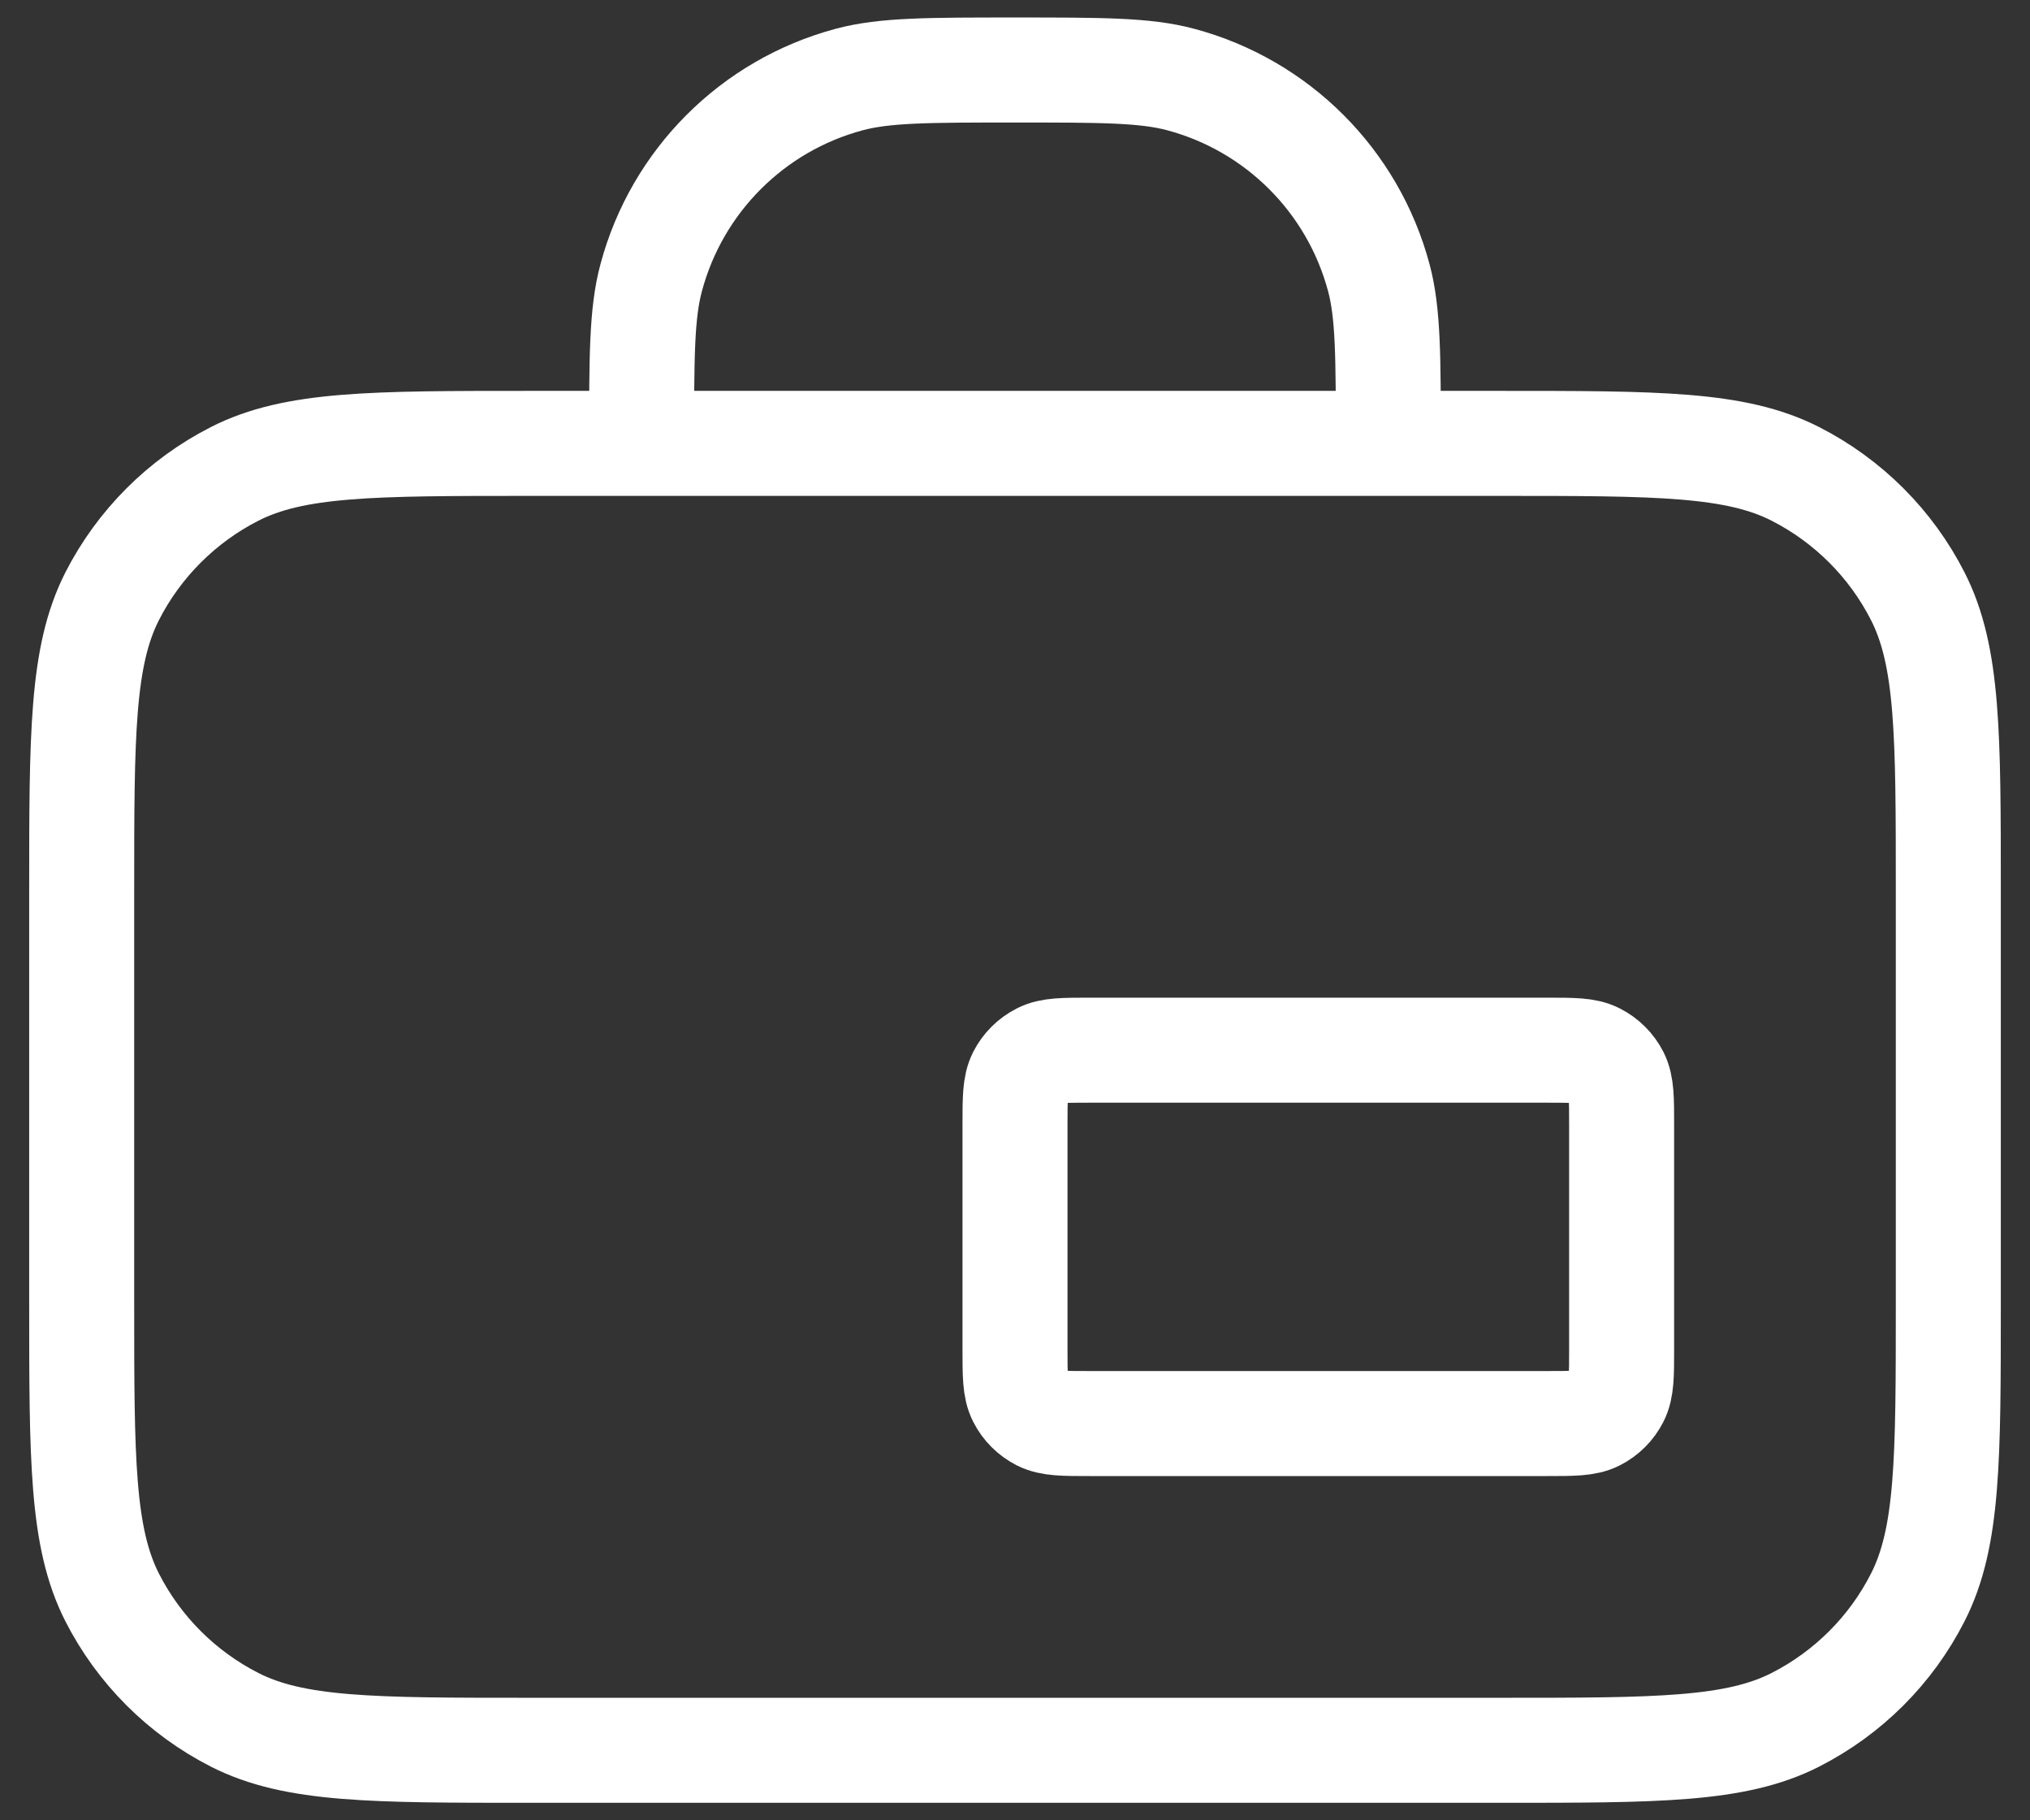 <svg width="29" height="26" viewBox="0 0 29 26" fill="none" xmlns="http://www.w3.org/2000/svg">
<rect x="0" y="0" width="29" height="26" fill="#333333" stroke="none"/>
<path d="M19.833 6.333C19.833 5.093 19.833 4.473 19.697 3.965C19.327 2.584 18.249 1.506 16.868 1.136C16.36 1 15.74 1 14.5 1C13.26 1 12.64 1 12.131 1.136C10.751 1.506 9.673 2.584 9.303 3.965C9.166 4.473 9.166 5.093 9.166 6.333M15.566 20.333H22.1C22.473 20.333 22.66 20.333 22.802 20.261C22.928 20.197 23.03 20.095 23.094 19.969C23.166 19.827 23.166 19.64 23.166 19.267V16.067C23.166 15.693 23.166 15.507 23.094 15.364C23.03 15.239 22.928 15.137 22.802 15.073C22.66 15 22.473 15 22.1 15H15.566C15.193 15 15.007 15 14.864 15.073C14.738 15.137 14.636 15.239 14.572 15.364C14.5 15.507 14.5 15.693 14.5 16.067V19.267C14.5 19.64 14.5 19.827 14.572 19.969C14.636 20.095 14.738 20.197 14.864 20.261C15.007 20.333 15.193 20.333 15.566 20.333ZM7.566 25H21.433C23.673 25 24.794 25 25.649 24.564C26.402 24.18 27.014 23.569 27.397 22.816C27.833 21.96 27.833 20.84 27.833 18.6V12.733C27.833 10.493 27.833 9.373 27.397 8.517C27.014 7.765 26.402 7.153 25.649 6.769C24.794 6.333 23.673 6.333 21.433 6.333H7.566C5.326 6.333 4.206 6.333 3.351 6.769C2.598 7.153 1.986 7.765 1.602 8.517C1.167 9.373 1.167 10.493 1.167 12.733V18.6C1.167 20.84 1.167 21.96 1.602 22.816C1.986 23.569 2.598 24.18 3.351 24.564C4.206 25 5.326 25 7.566 25Z" stroke="white" stroke-width="1.5" stroke-linecap="round" stroke-linejoin="round"/>
</svg>
